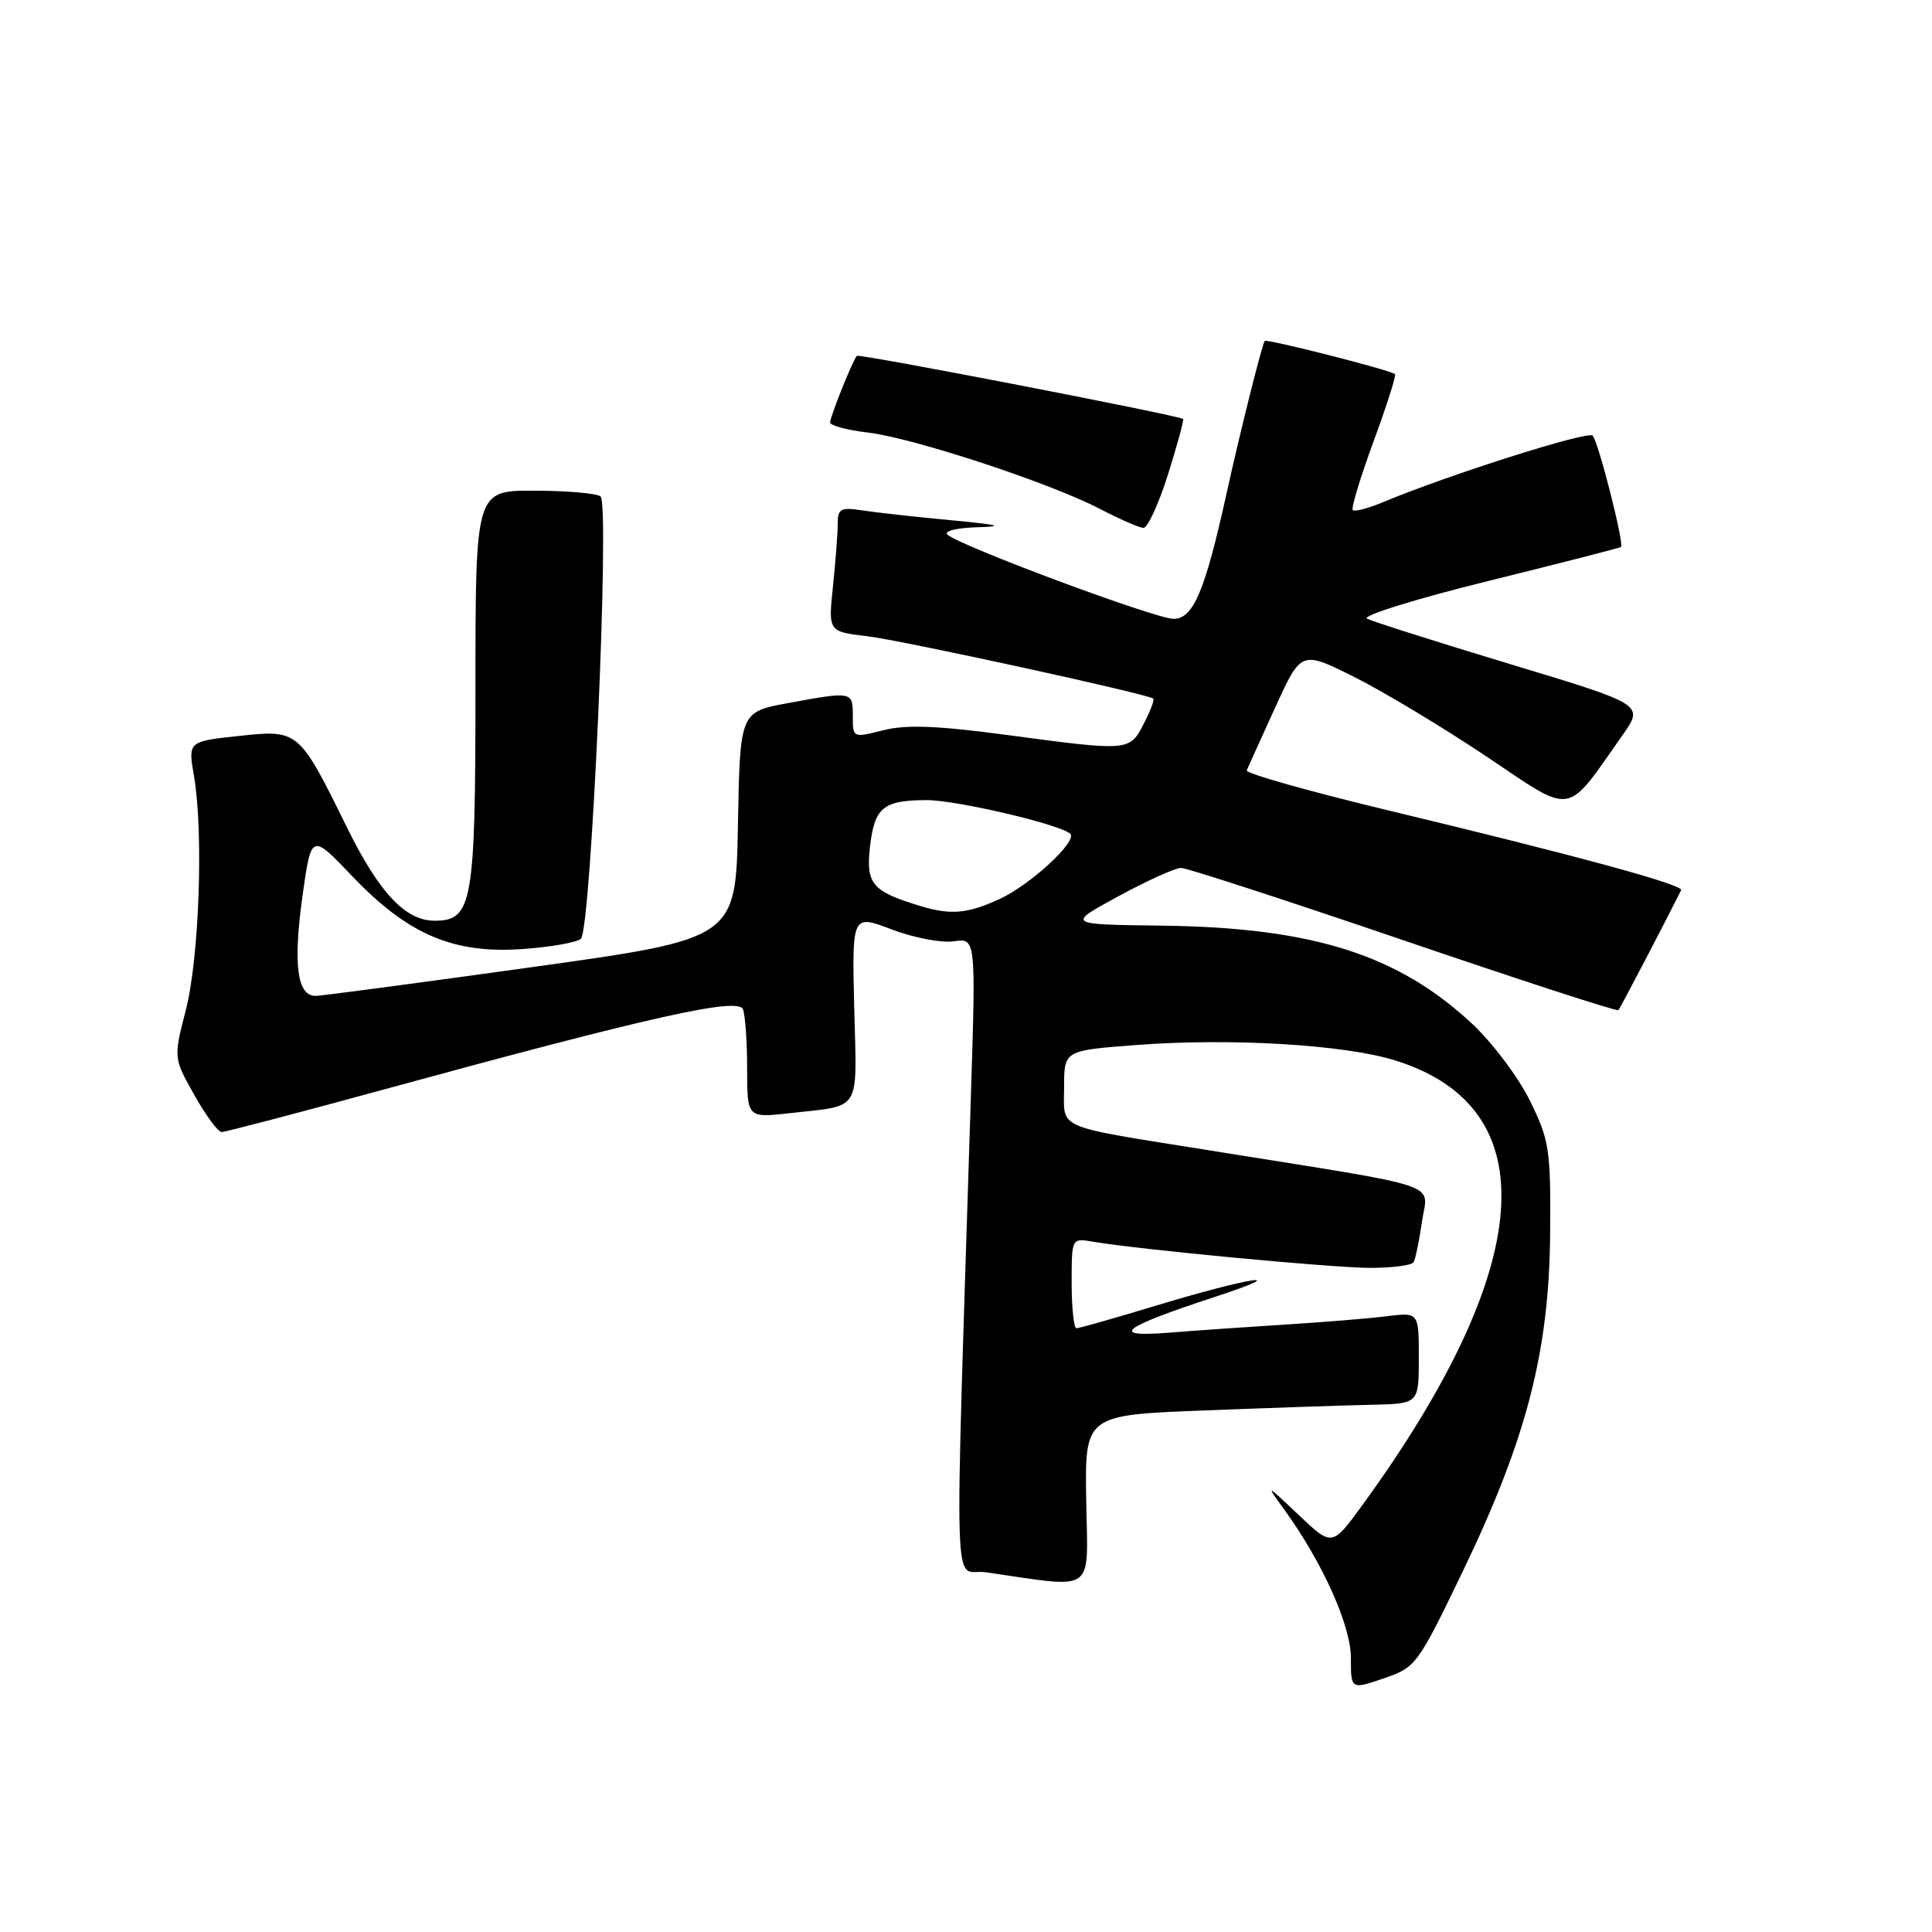 <?xml version="1.0" encoding="UTF-8" standalone="no"?>
<!DOCTYPE svg PUBLIC "-//W3C//DTD SVG 1.1//EN" "http://www.w3.org/Graphics/SVG/1.1/DTD/svg11.dtd" >
<svg xmlns="http://www.w3.org/2000/svg" xmlns:xlink="http://www.w3.org/1999/xlink" version="1.1" viewBox="0 0 256 256">
 <g >
 <path fill="currentColor"
d=" M 193.88 208.10 C 202.28 190.63 205.27 179.09 205.40 163.50 C 205.49 152.31 205.31 151.12 202.74 145.88 C 201.22 142.78 197.79 138.21 195.12 135.71 C 185.26 126.48 173.93 122.90 153.90 122.65 C 141.30 122.50 141.30 122.50 148.21 118.75 C 152.01 116.69 155.74 115.00 156.49 115.00 C 157.24 115.00 170.51 119.32 185.99 124.60 C 201.47 129.88 214.27 134.05 214.45 133.85 C 214.69 133.59 220.62 122.23 222.76 117.95 C 223.11 117.24 208.84 113.36 184.20 107.44 C 173.58 104.89 165.03 102.48 165.20 102.08 C 165.36 101.68 167.06 97.94 168.96 93.77 C 172.42 86.19 172.42 86.19 179.46 89.71 C 183.33 91.65 191.20 96.38 196.95 100.23 C 208.66 108.08 207.34 108.29 214.98 97.43 C 217.85 93.36 217.85 93.36 200.17 88.02 C 190.45 85.08 181.89 82.36 181.14 81.98 C 180.39 81.60 187.59 79.36 197.14 77.00 C 206.69 74.64 214.63 72.60 214.79 72.48 C 215.25 72.12 211.81 58.59 211.04 57.73 C 210.43 57.04 191.94 62.91 183.11 66.60 C 181.23 67.38 179.50 67.83 179.25 67.59 C 179.01 67.35 180.25 63.26 182.00 58.50 C 183.75 53.74 185.03 49.73 184.84 49.57 C 184.18 49.02 167.81 44.86 167.58 45.18 C 167.22 45.66 164.24 57.57 162.50 65.50 C 159.66 78.35 158.12 82.00 155.50 82.00 C 153.12 82.00 127.27 72.37 125.55 70.85 C 125.01 70.37 126.76 69.94 129.55 69.86 C 133.25 69.76 132.35 69.53 126.00 68.93 C 121.33 68.49 116.04 67.91 114.25 67.63 C 111.38 67.19 111.00 67.40 111.00 69.42 C 111.00 70.68 110.72 74.40 110.37 77.70 C 109.75 83.69 109.75 83.69 114.90 84.30 C 119.46 84.84 151.99 91.93 152.82 92.57 C 153.00 92.70 152.43 94.21 151.55 95.91 C 149.66 99.56 149.66 99.56 133.29 97.37 C 124.19 96.15 120.05 96.00 117.04 96.76 C 113.01 97.78 113.00 97.78 113.00 94.89 C 113.00 91.60 112.96 91.59 104.39 93.17 C 98.05 94.34 98.05 94.34 97.78 109.37 C 97.50 124.39 97.50 124.39 70.50 128.15 C 55.65 130.22 42.76 131.93 41.86 131.96 C 39.37 132.02 38.81 127.83 40.09 118.66 C 41.25 110.41 41.25 110.41 46.68 116.11 C 54.06 123.84 60.08 126.41 69.28 125.75 C 73.06 125.48 76.52 124.86 76.98 124.38 C 78.34 122.94 80.84 66.63 79.57 65.77 C 78.98 65.36 75.01 65.02 70.75 65.02 C 63.00 65.00 63.00 65.00 63.00 91.28 C 63.00 119.74 62.60 122.00 57.58 122.00 C 53.73 122.00 50.24 118.30 46.00 109.69 C 39.60 96.69 39.58 96.67 31.63 97.52 C 24.91 98.24 24.91 98.24 25.71 102.87 C 26.98 110.31 26.40 126.94 24.62 133.85 C 22.99 140.19 22.99 140.19 25.75 145.09 C 27.26 147.79 28.89 150.00 29.37 150.00 C 29.85 150.00 39.52 147.46 50.87 144.36 C 86.41 134.65 97.82 132.10 98.45 133.74 C 98.75 134.52 99.00 138.08 99.00 141.65 C 99.00 148.14 99.00 148.14 104.75 147.49 C 114.25 146.41 113.54 147.58 113.19 133.59 C 112.89 121.15 112.89 121.15 118.17 123.16 C 121.07 124.26 124.77 124.97 126.38 124.73 C 129.31 124.30 129.31 124.30 128.65 145.15 C 126.46 215.16 126.23 207.71 130.59 208.33 C 145.43 210.46 144.13 211.39 143.93 198.82 C 143.75 187.50 143.75 187.50 159.62 186.89 C 168.36 186.55 178.31 186.21 181.75 186.14 C 188.00 186.00 188.00 186.00 188.00 179.94 C 188.00 173.88 188.00 173.88 183.75 174.41 C 181.41 174.70 175.45 175.19 170.50 175.50 C 165.55 175.81 158.57 176.29 155.00 176.58 C 146.87 177.23 148.51 175.94 160.99 171.84 C 171.88 168.27 165.56 169.24 152.89 173.09 C 147.60 174.69 142.99 176.00 142.64 176.00 C 142.29 176.00 142.00 173.31 142.00 170.03 C 142.00 164.06 142.00 164.05 144.75 164.52 C 150.88 165.57 176.61 168.00 181.57 168.00 C 184.49 168.00 187.08 167.66 187.31 167.25 C 187.55 166.84 188.05 164.42 188.42 161.87 C 189.18 156.57 192.02 157.53 160.50 152.47 C 139.38 149.08 141.00 149.78 141.00 144.03 C 141.00 139.19 141.00 139.19 150.70 138.46 C 163.09 137.53 178.02 138.41 184.76 140.48 C 205.05 146.68 203.53 167.80 180.51 199.45 C 176.51 204.94 176.51 204.94 172.06 200.72 C 167.74 196.62 167.68 196.60 170.15 200.00 C 175.23 207.00 179.00 215.38 179.00 219.69 C 179.00 223.88 179.00 223.88 183.36 222.39 C 187.62 220.94 187.84 220.64 193.88 208.10 Z  M 154.77 62.85 C 156.01 58.91 156.91 55.61 156.76 55.51 C 156.02 55.01 113.83 46.84 113.54 47.15 C 112.99 47.74 110.00 55.19 110.00 55.98 C 110.00 56.39 112.24 56.99 114.97 57.31 C 121.00 58.02 139.09 63.97 145.70 67.41 C 148.34 68.78 150.95 69.93 151.51 69.95 C 152.06 69.98 153.53 66.78 154.77 62.85 Z  M 121.94 120.05 C 115.58 118.12 114.73 117.13 115.27 112.28 C 115.87 106.98 117.00 106.04 122.76 106.02 C 126.70 106.00 140.59 109.26 141.82 110.49 C 142.79 111.46 136.56 117.22 132.50 119.10 C 128.22 121.08 126.00 121.28 121.94 120.05 Z "/>
</g>
</svg>